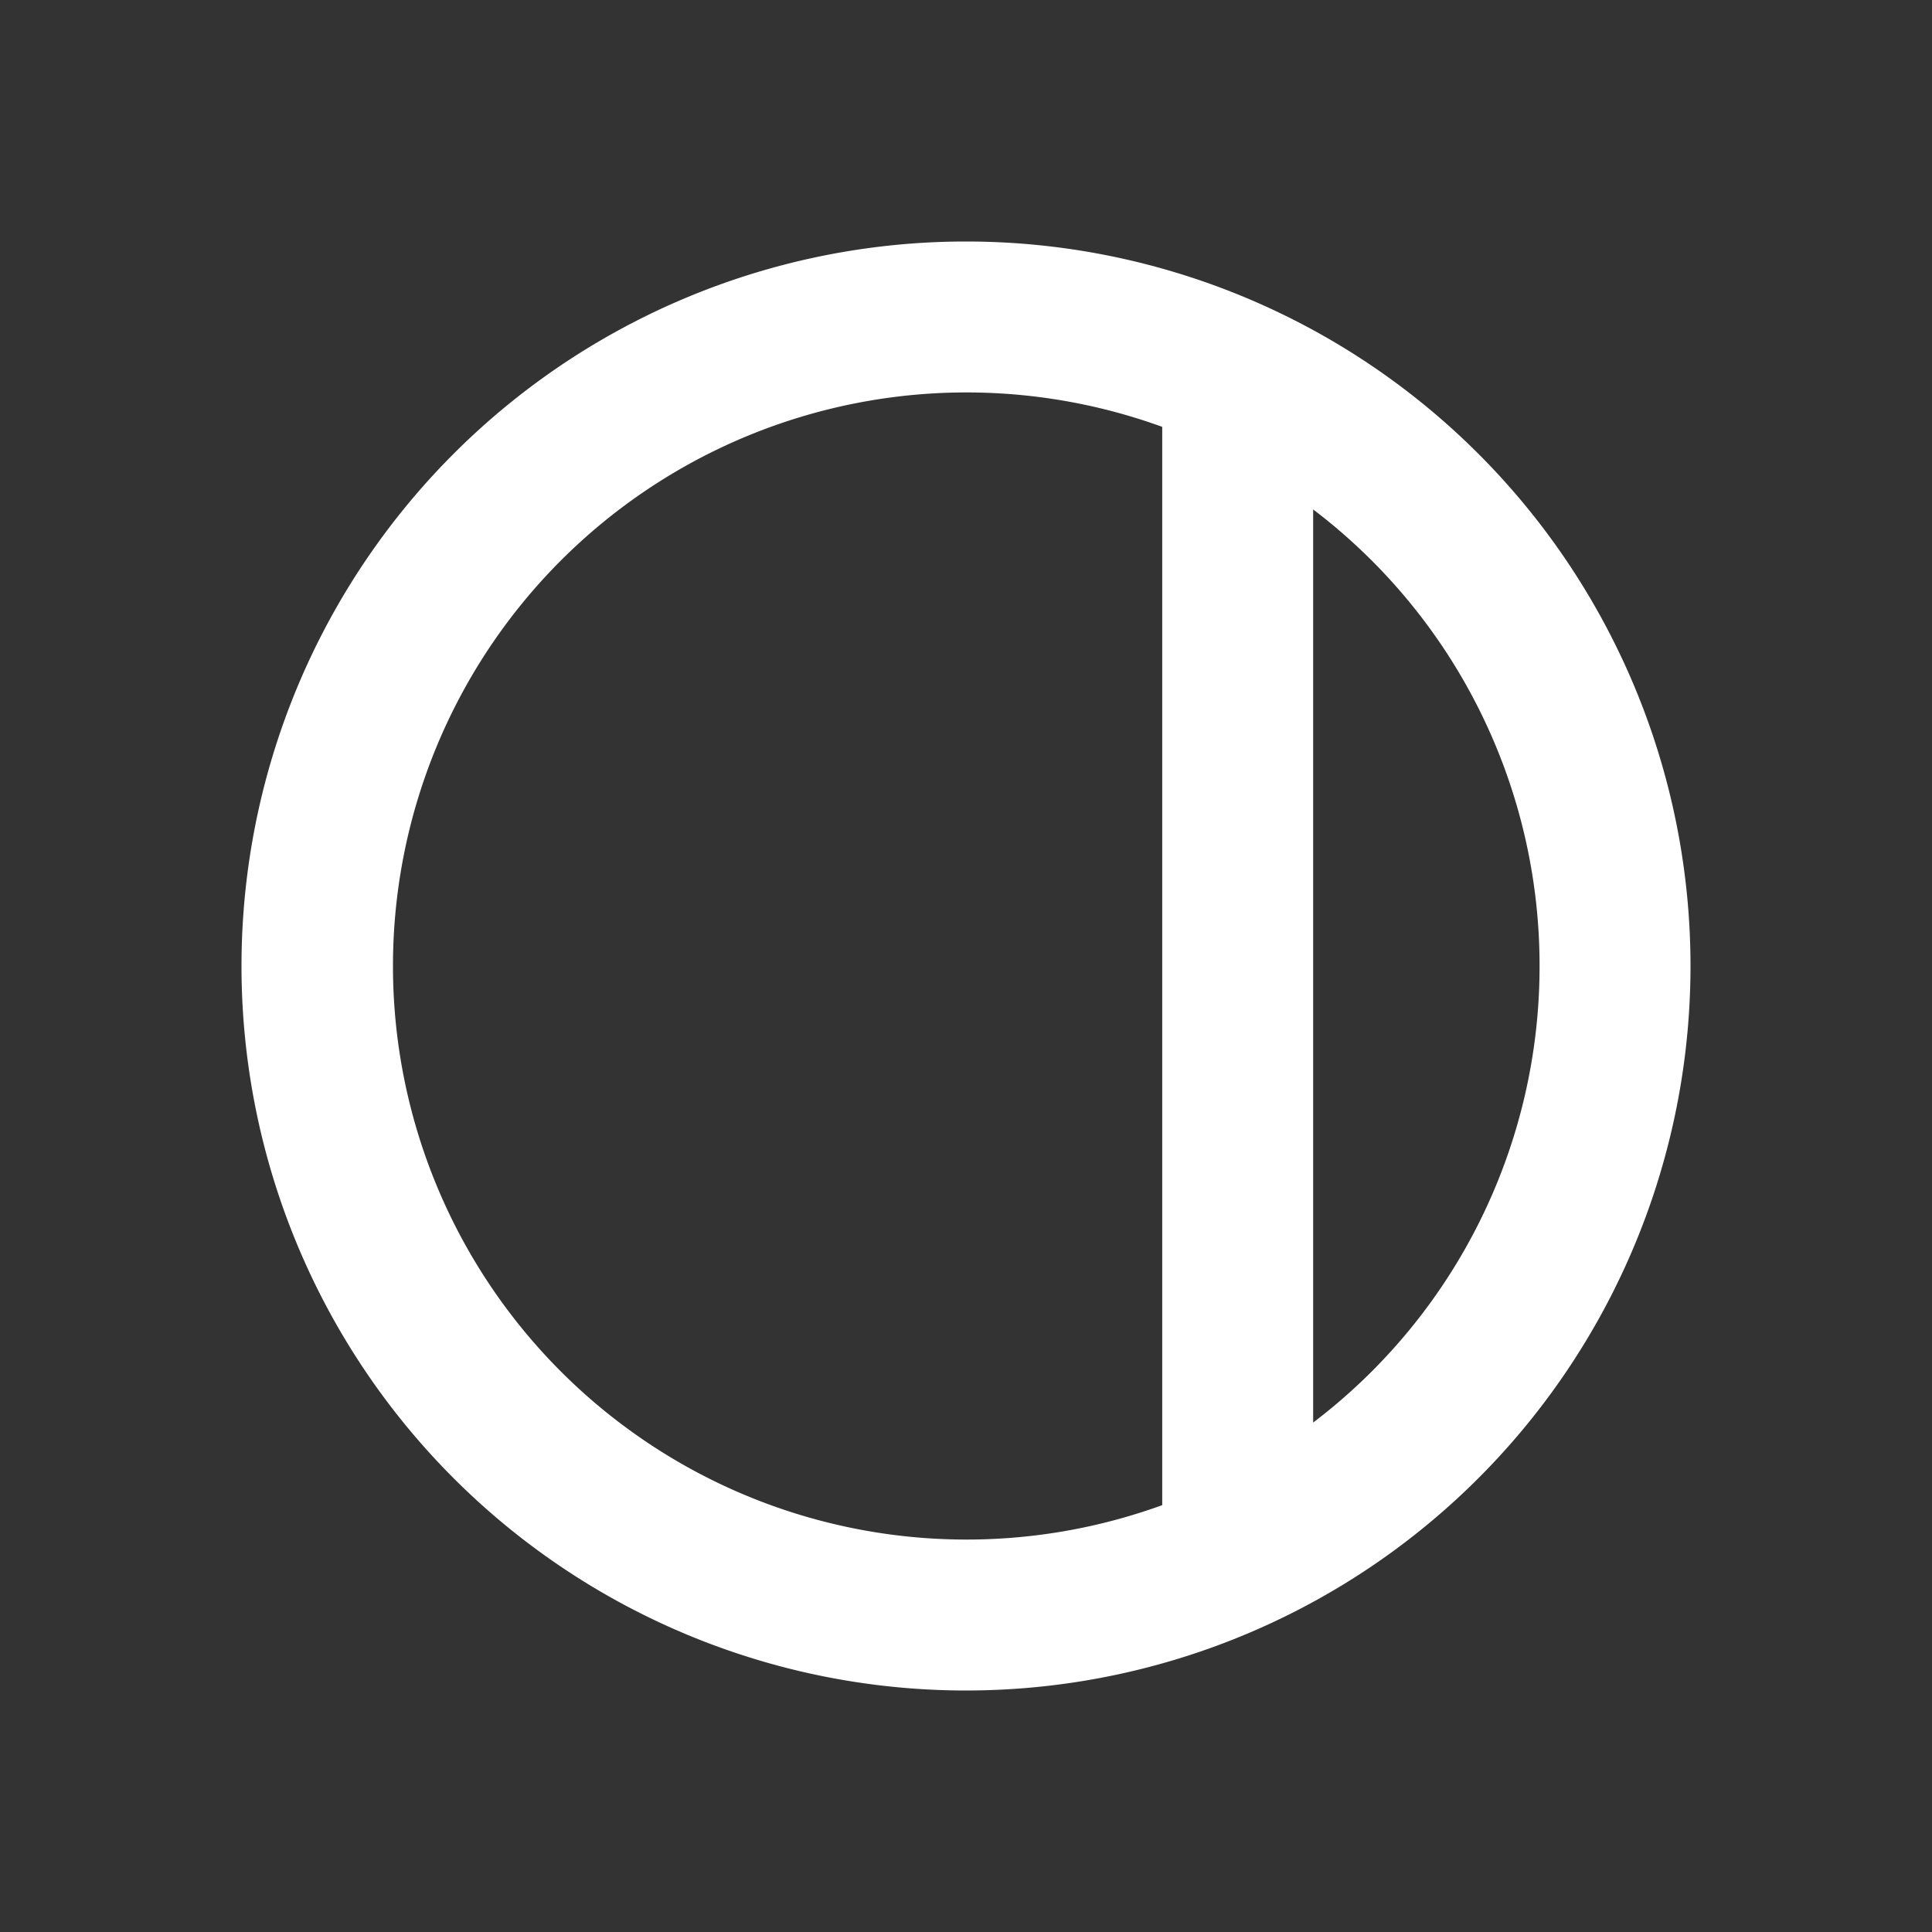 <svg xmlns="http://www.w3.org/2000/svg" width="16" height="16"><rect width="100%" height="100%" fill="#333333" stroke="none"/><path fill="#FFF" fill-rule="evenodd" d="M9.625 12.465a4.75 4.75 0 1 1 0-8.93v8.93zm1.25-.684A4.742 4.742 0 0 0 12.75 8a4.742 4.742 0 0 0-1.875-3.781v7.562zM14 8A6 6 0 1 1 2 8a6 6 0 0 1 12 0z" clip-rule="evenodd"/></svg>